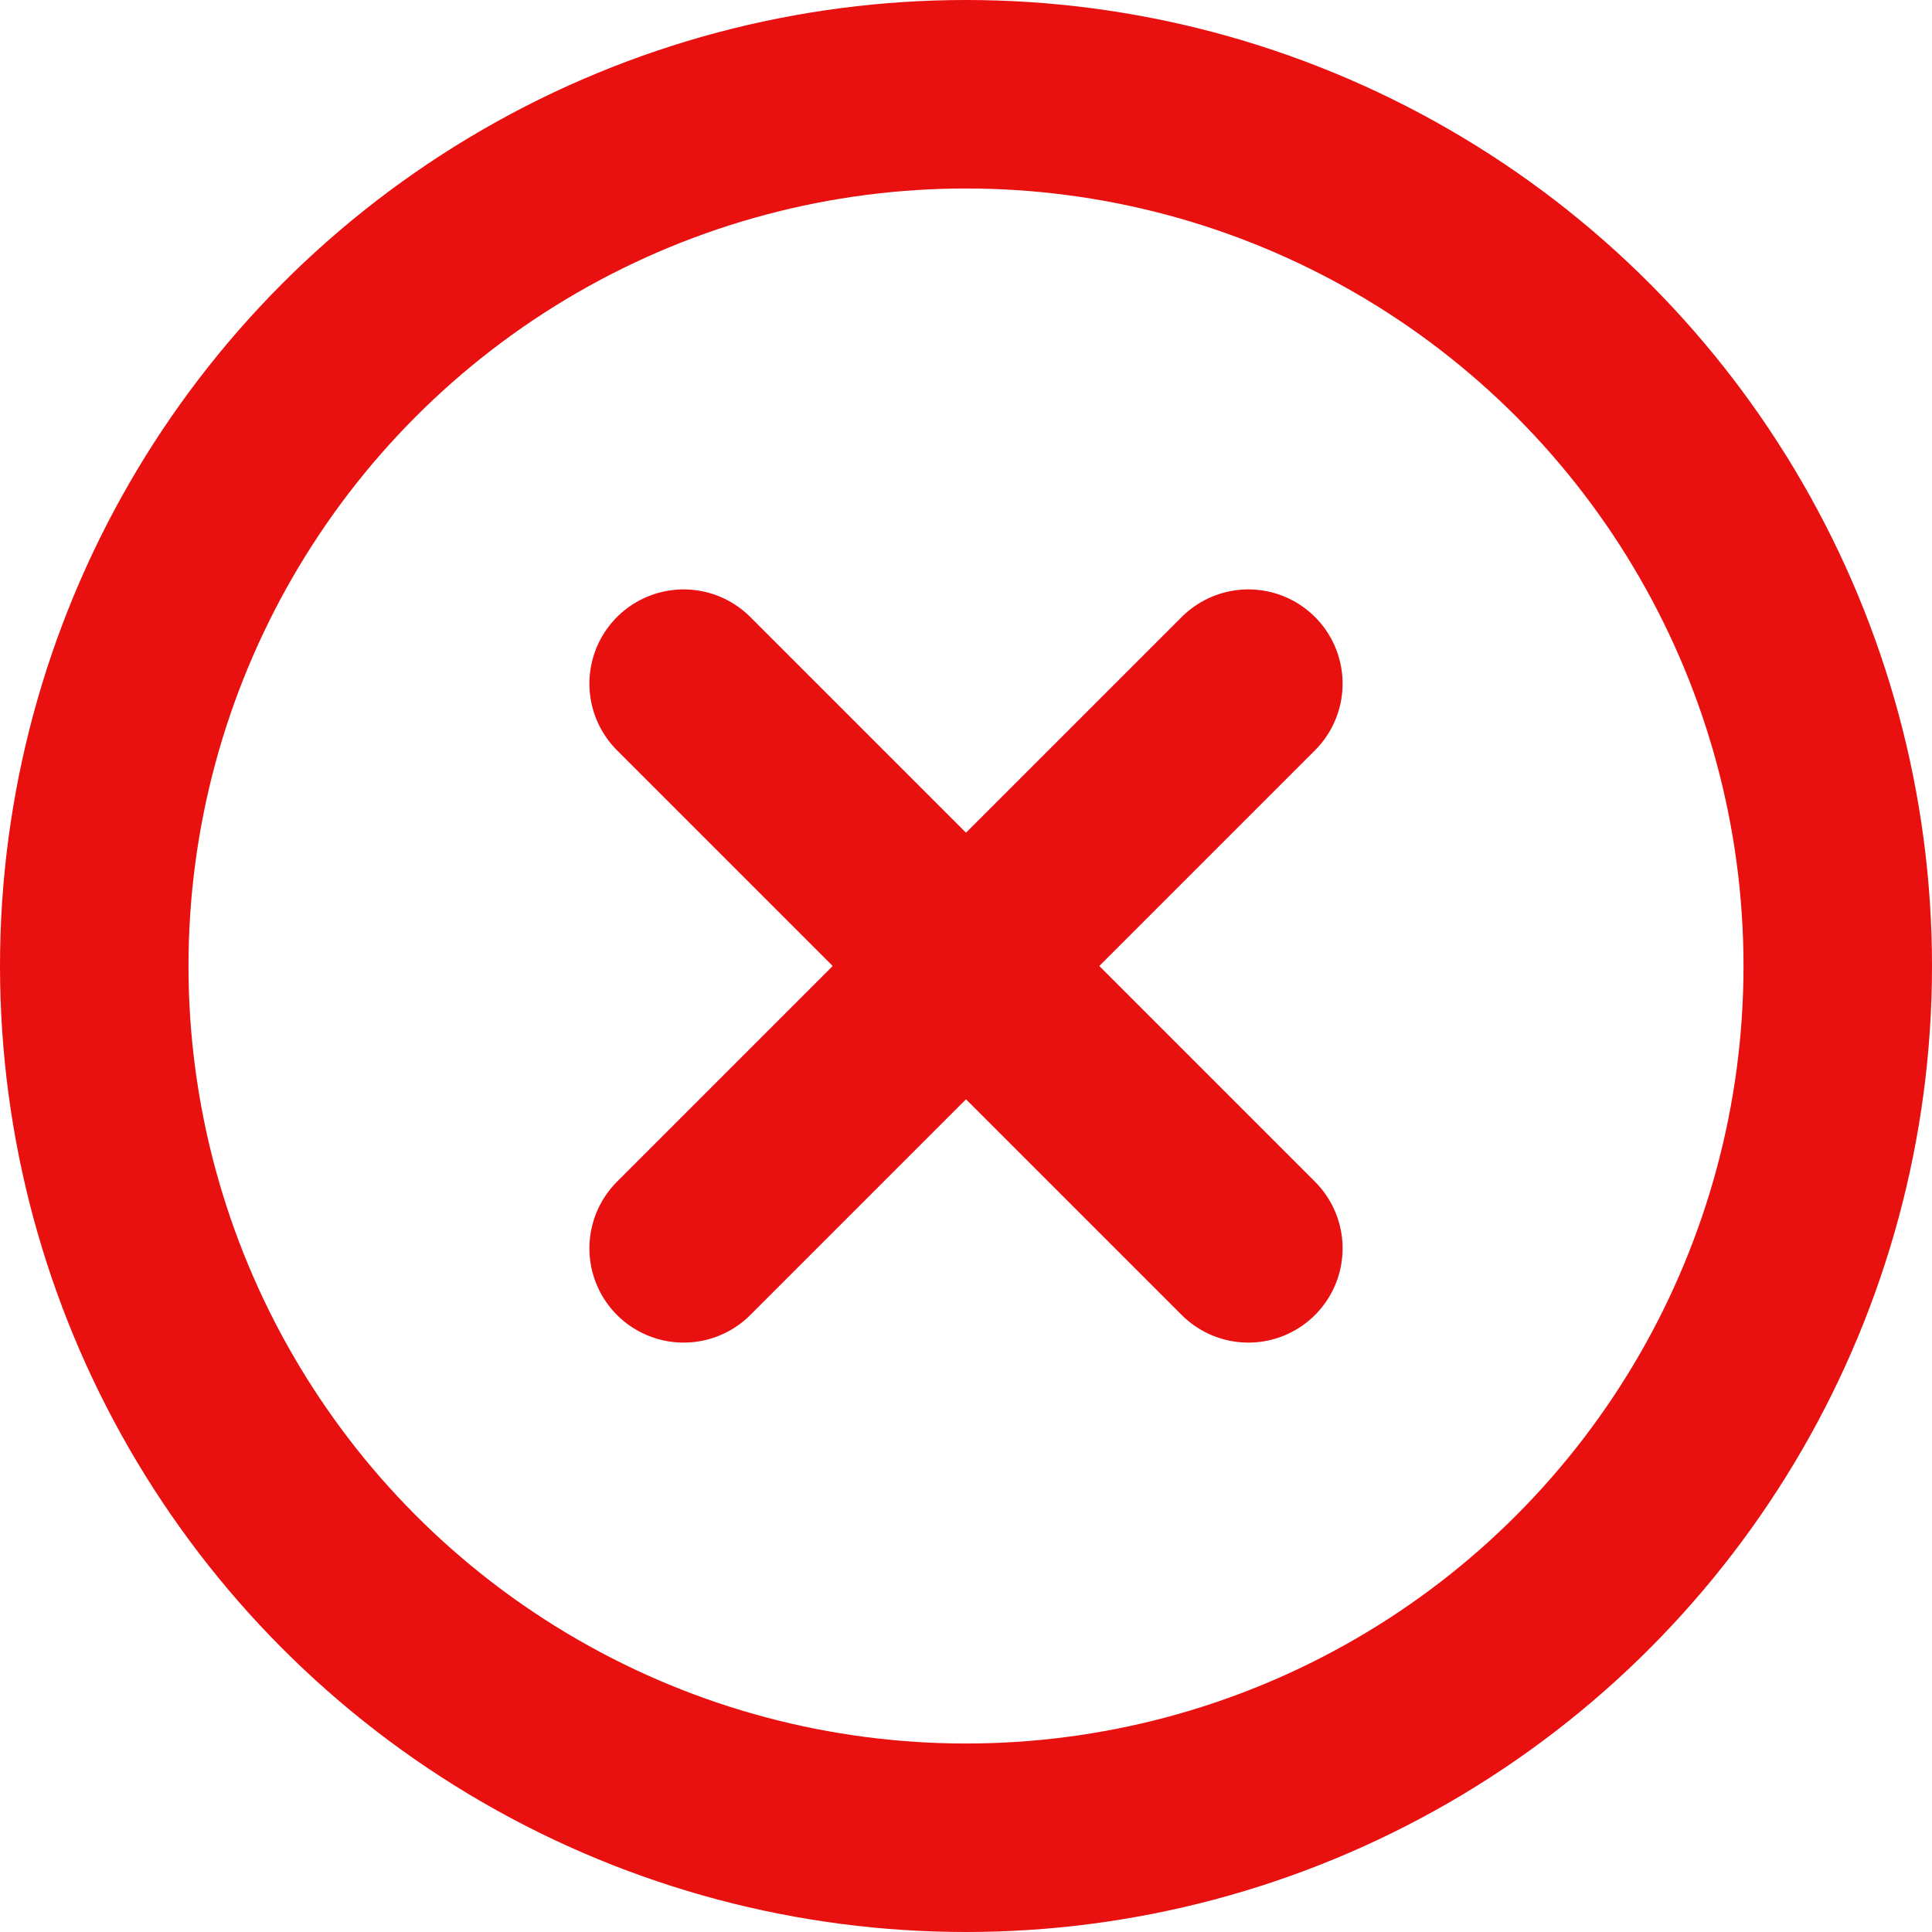 <svg width="41" height="41" viewBox="0 0 41 41" fill="none" xmlns="http://www.w3.org/2000/svg">
<path d="M14.508 14.508L26.492 26.492" stroke="#E91010" stroke-width="4" stroke-linecap="round" stroke-linejoin="round"/>
<path d="M14.508 26.492L26.492 14.508" stroke="#E91010" stroke-width="4" stroke-linecap="round" stroke-linejoin="round"/>
<circle cx="20.5" cy="20.5" r="18.5" stroke="#E91010" stroke-width="4"/>
</svg>
